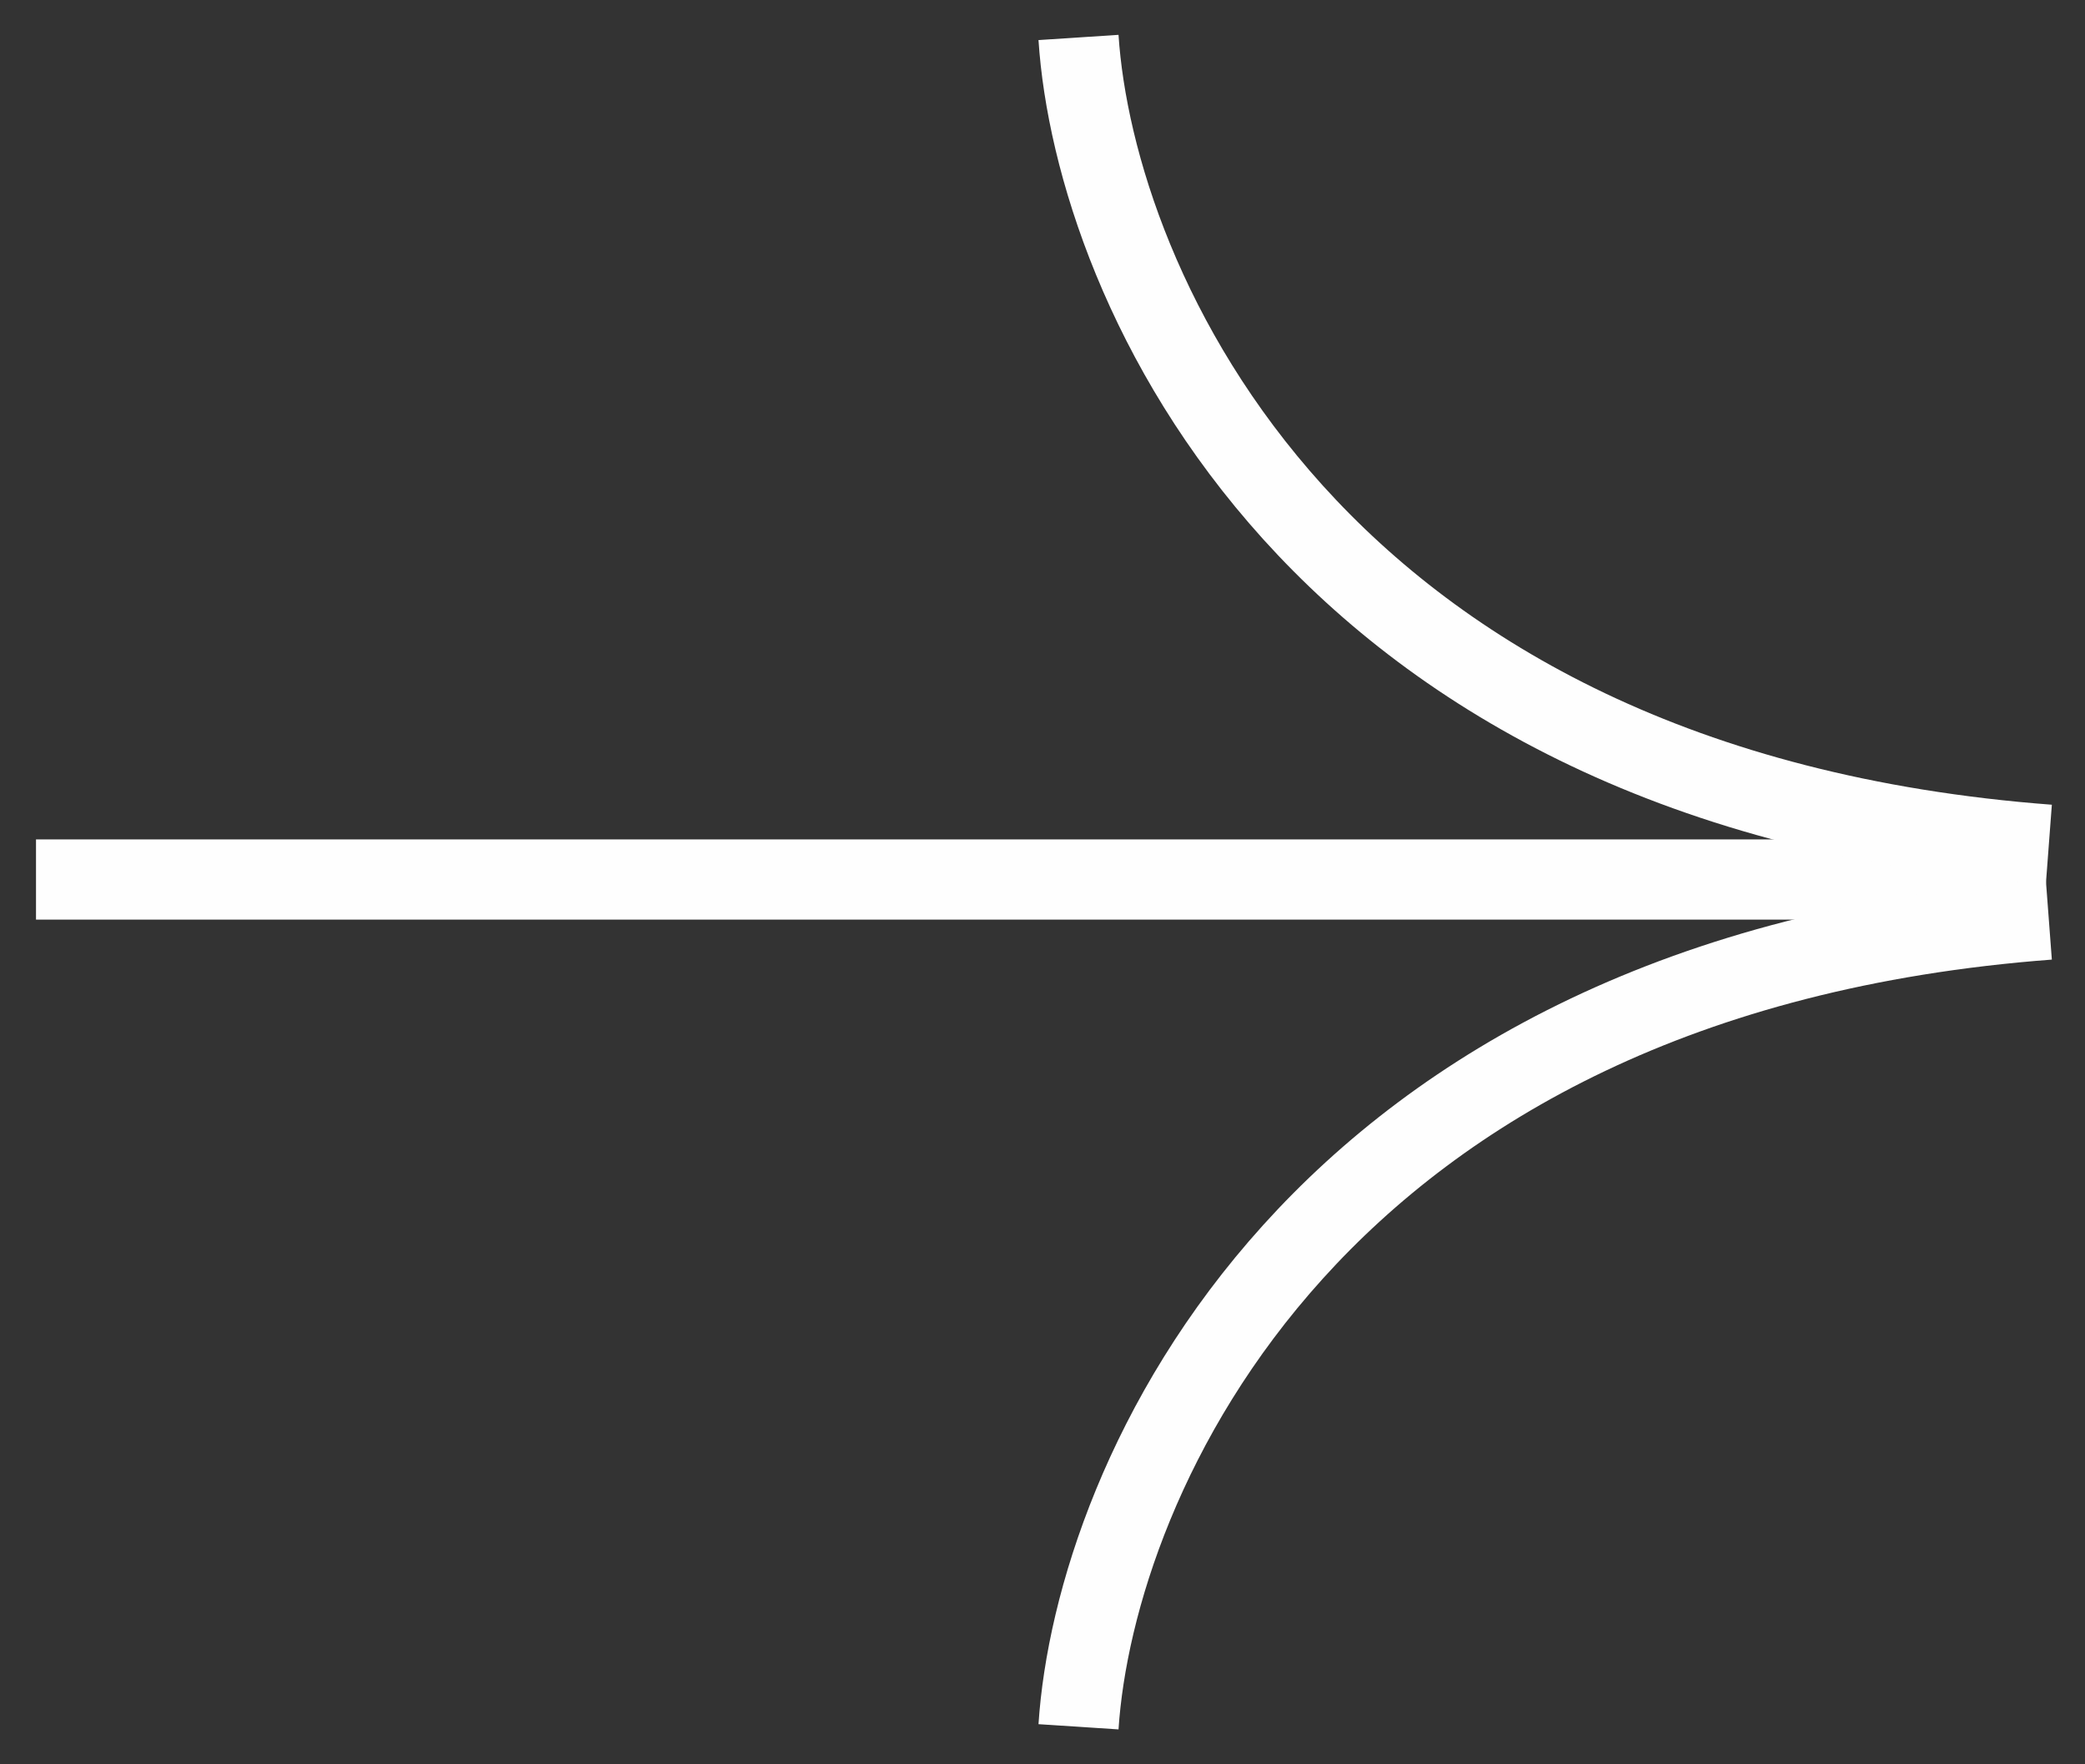<svg width="26" height="22" viewBox="0 0 26 22" fill="none" xmlns="http://www.w3.org/2000/svg">
<rect x="0" y="0" width="26" height="22" fill="#333333" stroke="none"/>
<line x1="0.449" y1="10.967" x2="25.449" y2="10.967" stroke="#FEFEFE"/>
<path d="M13.449 0.467C13.649 3.533 16.348 9.838 25.549 10.533" stroke="#FEFEFE"/>
<path d="M13.449 21.532C13.649 18.466 16.348 12.161 25.549 11.467" stroke="#FEFEFE"/>
</svg>
